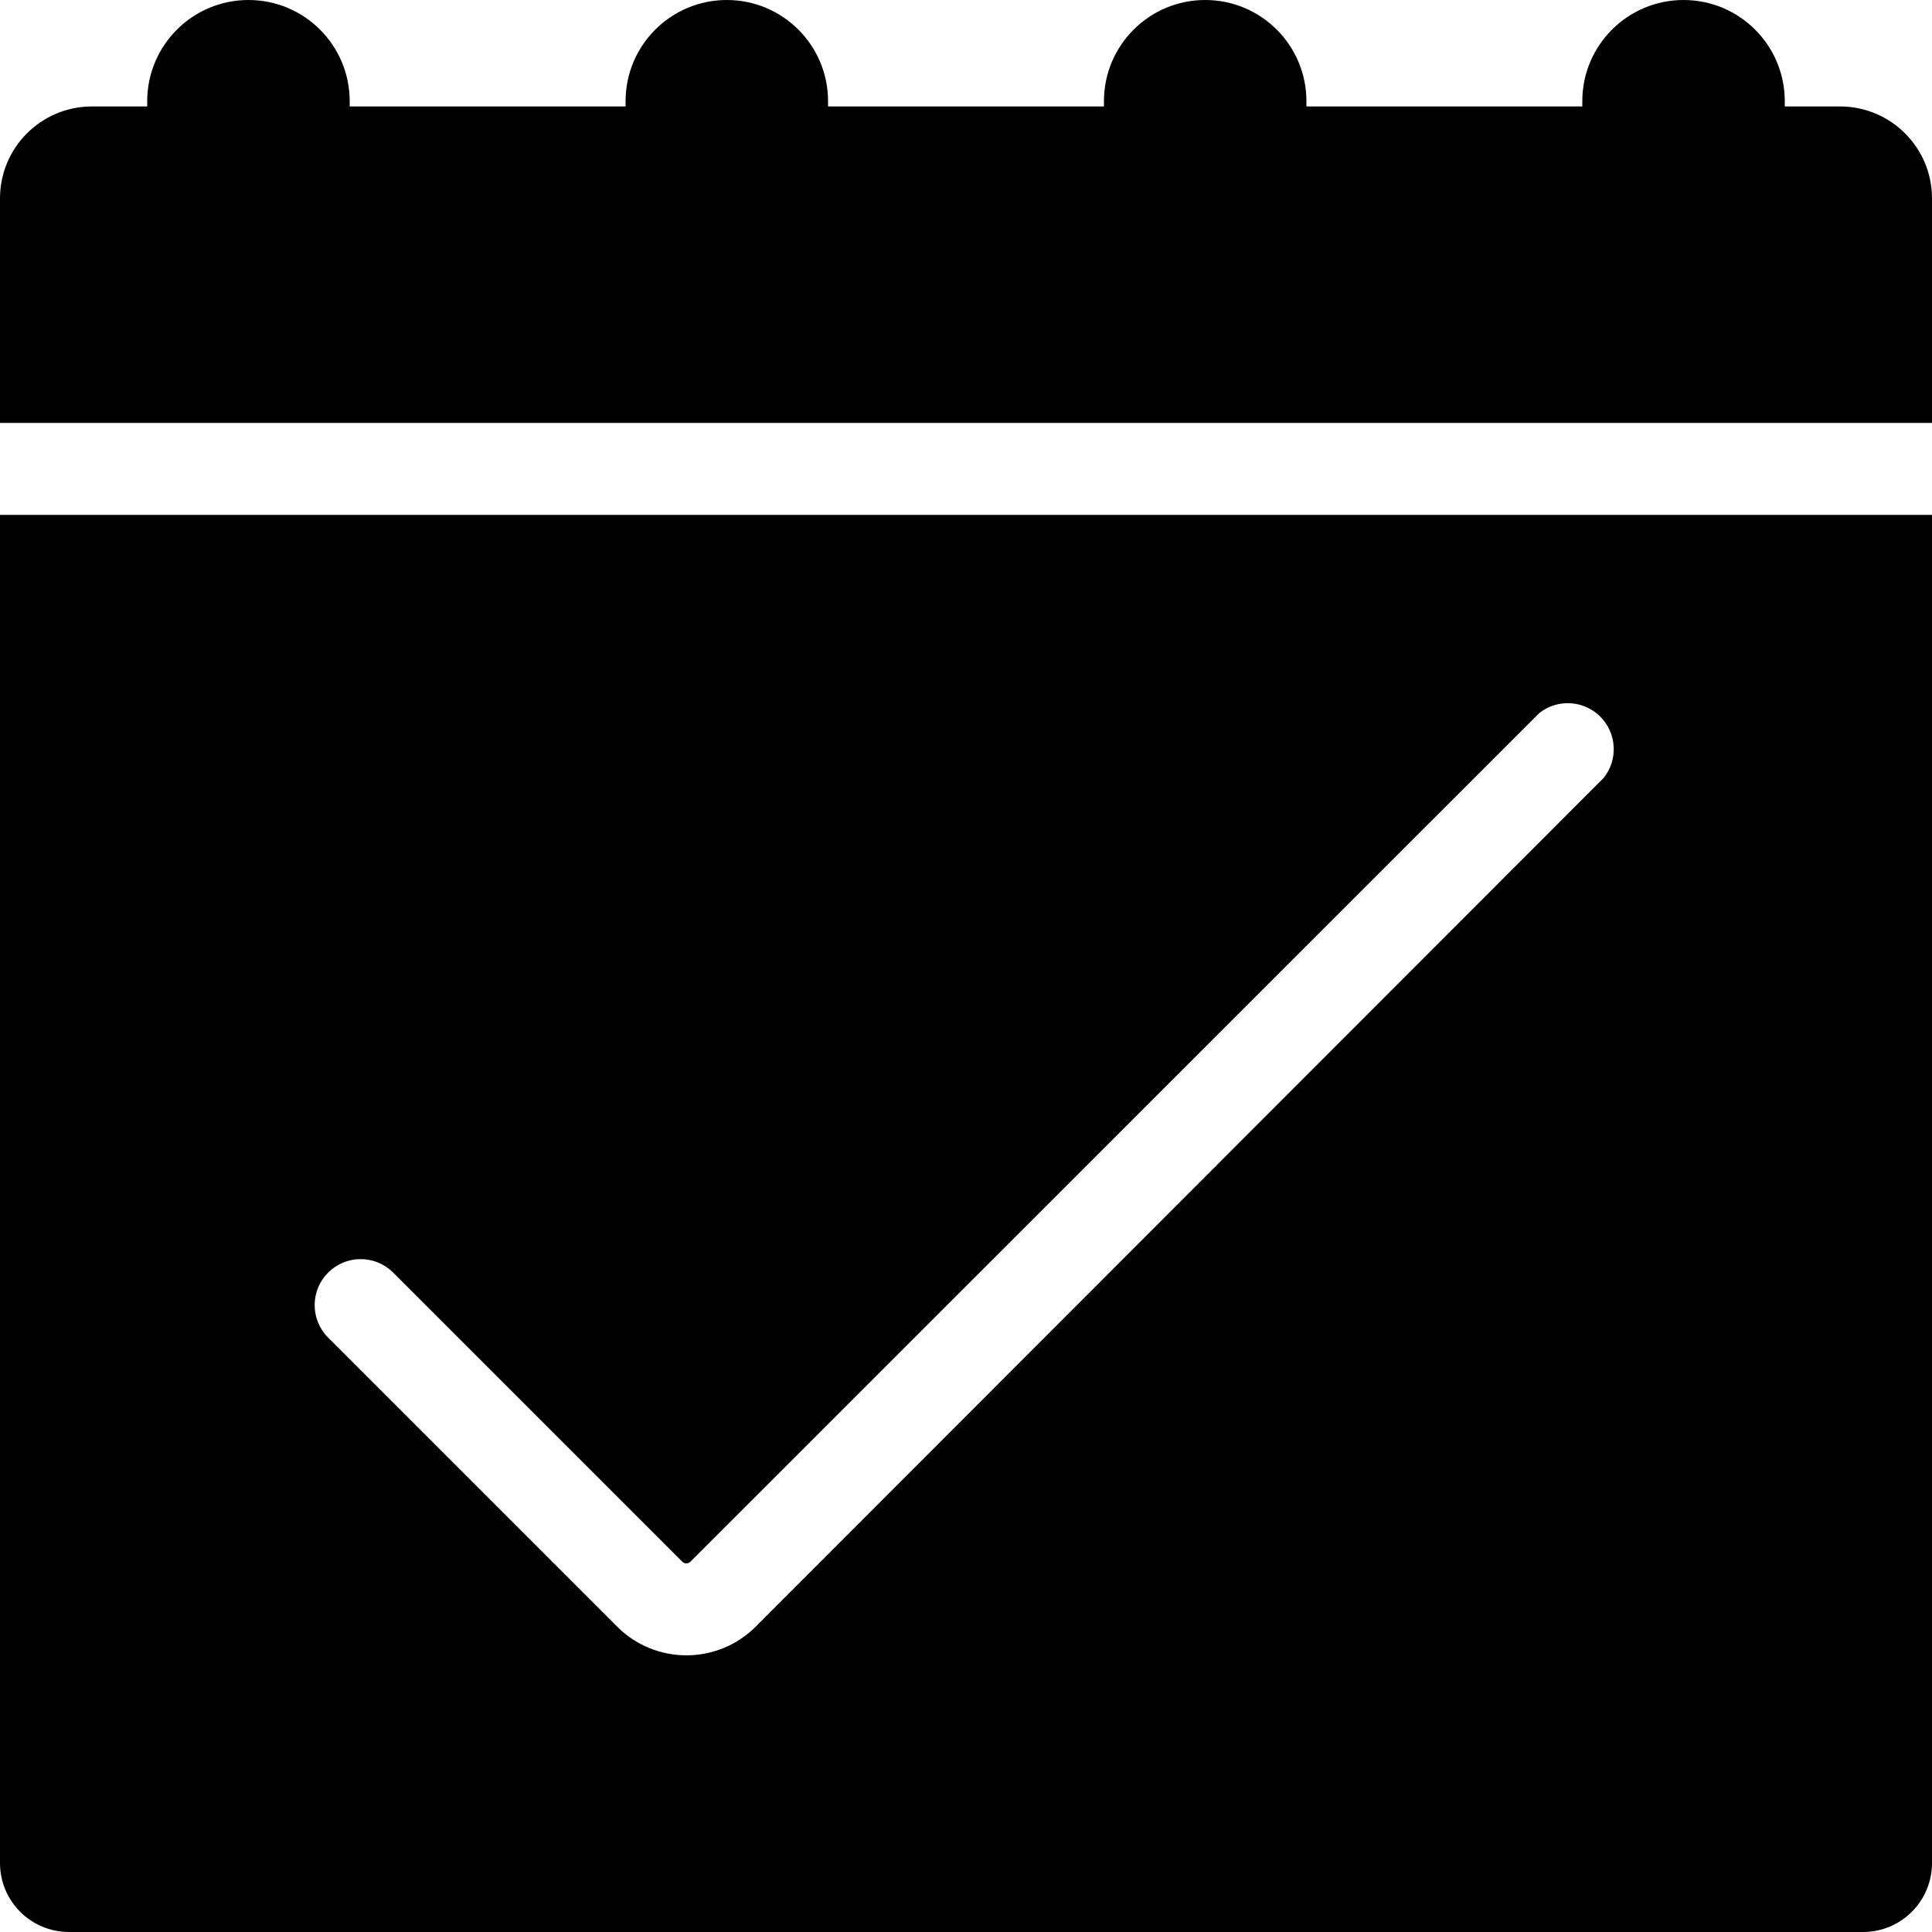 <?xml version="1.0" encoding="UTF-8"?>
<svg width="100px" height="100px" viewBox="0 0 100 100" version="1.1" xmlns="http://www.w3.org/2000/svg" xmlns:xlink="http://www.w3.org/1999/xlink">
    <!-- Generator: Sketch 57.1 (83088) - https://sketch.com -->
    <title>solid/calendar-check-solid</title>
    <desc>Created with Sketch.</desc>
    <g id="solid/calendar-check" stroke="none" stroke-width="1" fill="none" fill-rule="evenodd">
        <path d="M100,26.65 L100,96.43 C100,98.402 98.402,100 96.43,100 L3.57,100 C1.598,100 -4.99996062e-08,98.402 -4.99996062e-08,96.43 L-4.99996062e-08,26.65 L100,26.65 Z M82.838,37.101 C81.985,36.24 80.62,36.158 79.67,36.91 L35.74,80.83 C35.684,80.888 35.606,80.921 35.525,80.921 C35.444,80.921 35.366,80.888 35.31,80.83 L20.31,65.83 C19.374,64.937 17.895,64.955 16.982,65.872 C16.068,66.788 16.054,68.266 16.95,69.2 L31.95,84.2 C33.929,86.173 37.131,86.173 39.11,84.2 L83,40.27 C83.761,39.326 83.691,37.962 82.838,37.101 Z M87.14,-5.0000029e-08 C90.034,-5.0000029e-08 92.38,2.346 92.38,5.24 L92.38,5.51 L95.24,5.51 C97.869,5.51 100,7.641 100,10.27 L100,21.89 L-4.99996062e-08,21.89 L-4.99996062e-08,10.27 C-4.99996062e-08,7.641 2.131,5.51 4.76,5.51 L7.62,5.51 L7.62,5.24 C7.62,2.346 9.966,-5.0000029e-08 12.86,-5.0000029e-08 C15.754,-5.0000029e-08 18.1,2.346 18.1,5.24 L18.1,5.51 L32.38,5.51 L32.38,5.24 C32.38,2.346 34.726,-5.0000029e-08 37.62,-5.0000029e-08 C40.514,-5.0000029e-08 42.86,2.346 42.86,5.24 L42.86,5.51 L57.14,5.51 L57.14,5.24 C57.14,2.346 59.486,-5.0000029e-08 62.38,-5.0000029e-08 C65.274,-5.0000029e-08 67.62,2.346 67.62,5.24 L67.62,5.51 L81.9,5.51 L81.9,5.24 C81.9,2.346 84.246,-5.0000029e-08 87.14,-5.0000029e-08 Z" id="Shape" fill="#000000"></path>
    </g>
</svg>